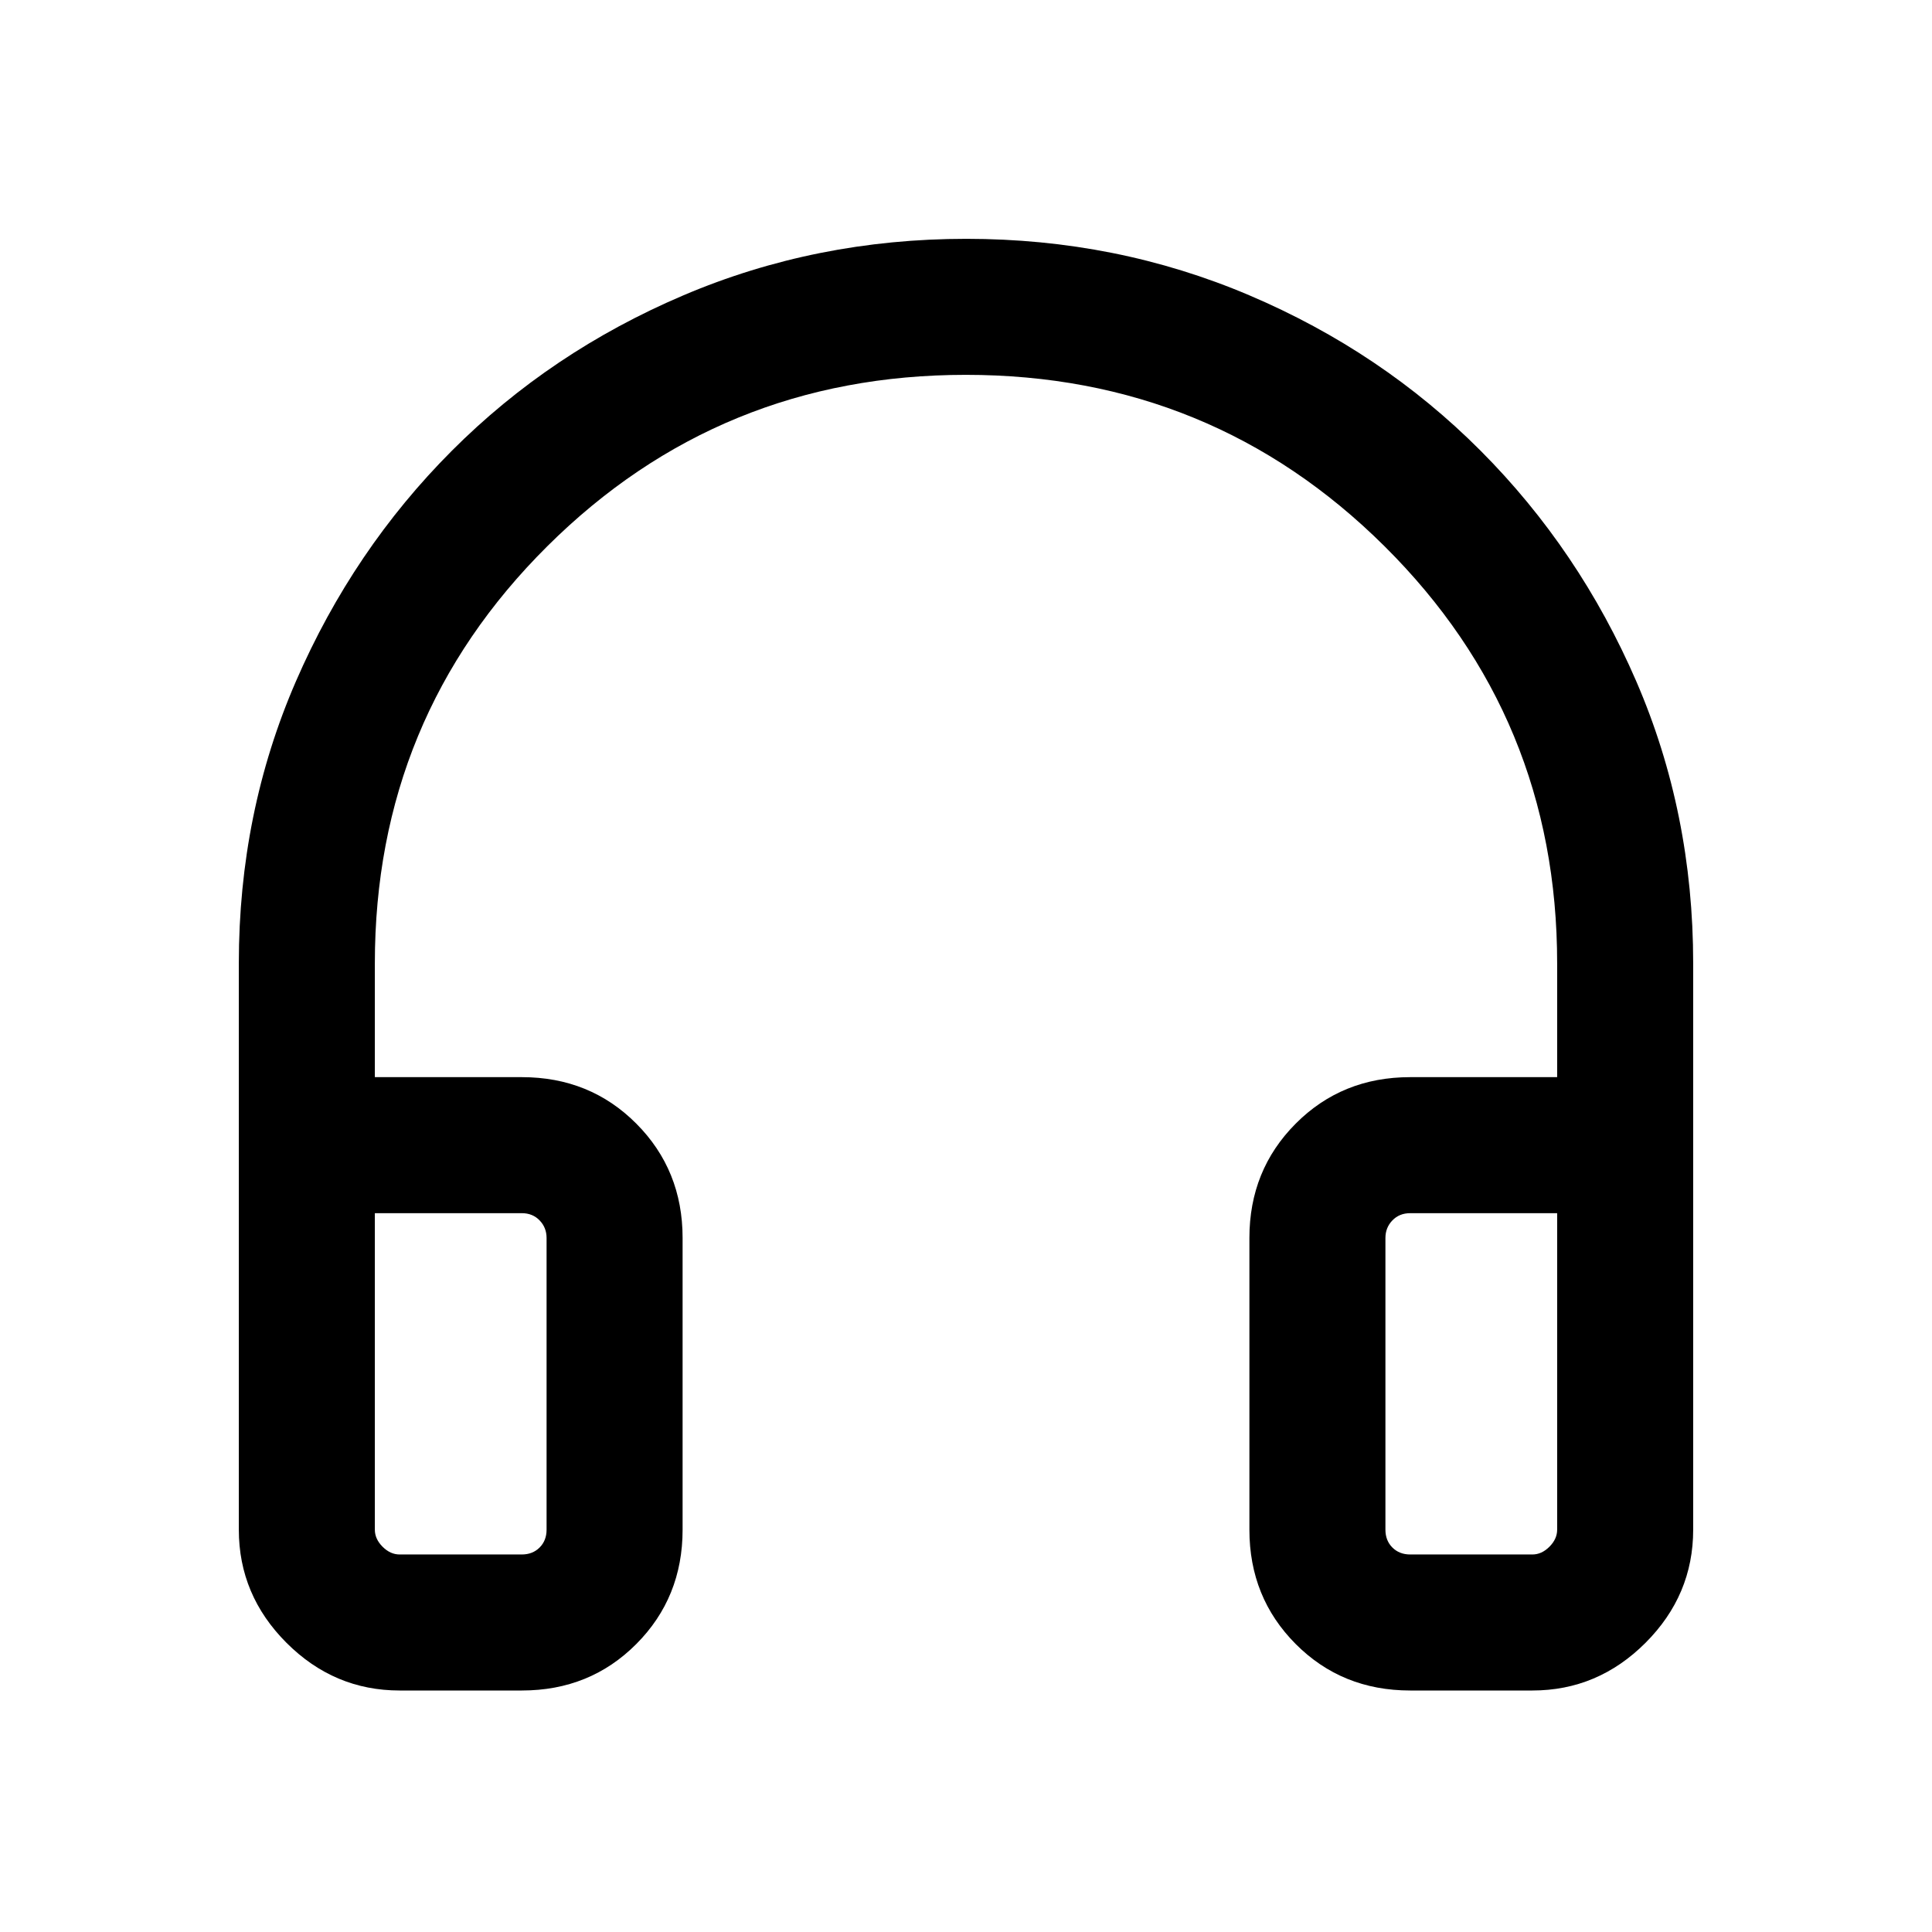 <svg xmlns="http://www.w3.org/2000/svg" height="40" viewBox="0 -960 960 960" width="40"><path d="M259.28-120h-60.71q-32.52 0-56.21-23.69-23.69-23.7-23.69-56.21v-281.43q0-74.82 28.4-140.19 28.41-65.38 77.44-114.49 49.03-49.12 115.01-77.22t140.62-28.1q74.63 0 140.56 28.03t115.01 77.27q49.08 49.24 77.35 114.58 28.27 65.34 28.27 140.12v281.43q0 32.51-23.69 56.21Q793.95-120 761.43-120h-60.71q-33.9 0-56.9-23.1-23-23.09-23-56.8v-144.97q0-33.71 23-56.8 23-23.1 56.9-23.1h73.02v-56.56q0-122.07-85.78-207.24-85.78-85.17-208.05-85.17-122.28 0-207.96 85.17-85.69 85.17-85.69 207.24v56.56h73.02q33.9 0 56.9 23.1 23 23.09 23 56.8v144.97q0 33.71-23 56.8-23 23.1-56.9 23.1Zm0-237.18h-73.02v157.28q0 4.62 3.84 8.46 3.85 3.85 8.47 3.85h60.71q5.39 0 8.85-3.46t3.46-8.85v-144.97q0-5.13-3.46-8.72-3.46-3.59-8.85-3.59Zm429.13 12.31v144.97q0 5.39 3.46 8.85t8.85 3.46h60.71q4.62 0 8.47-3.85 3.84-3.84 3.84-8.46v-157.28h-73.02q-5.39 0-8.85 3.59t-3.46 8.72Zm-429.13-12.31H271.59h-85.33 73.02Zm429.13 0h85.33H688.41Z"/></svg>